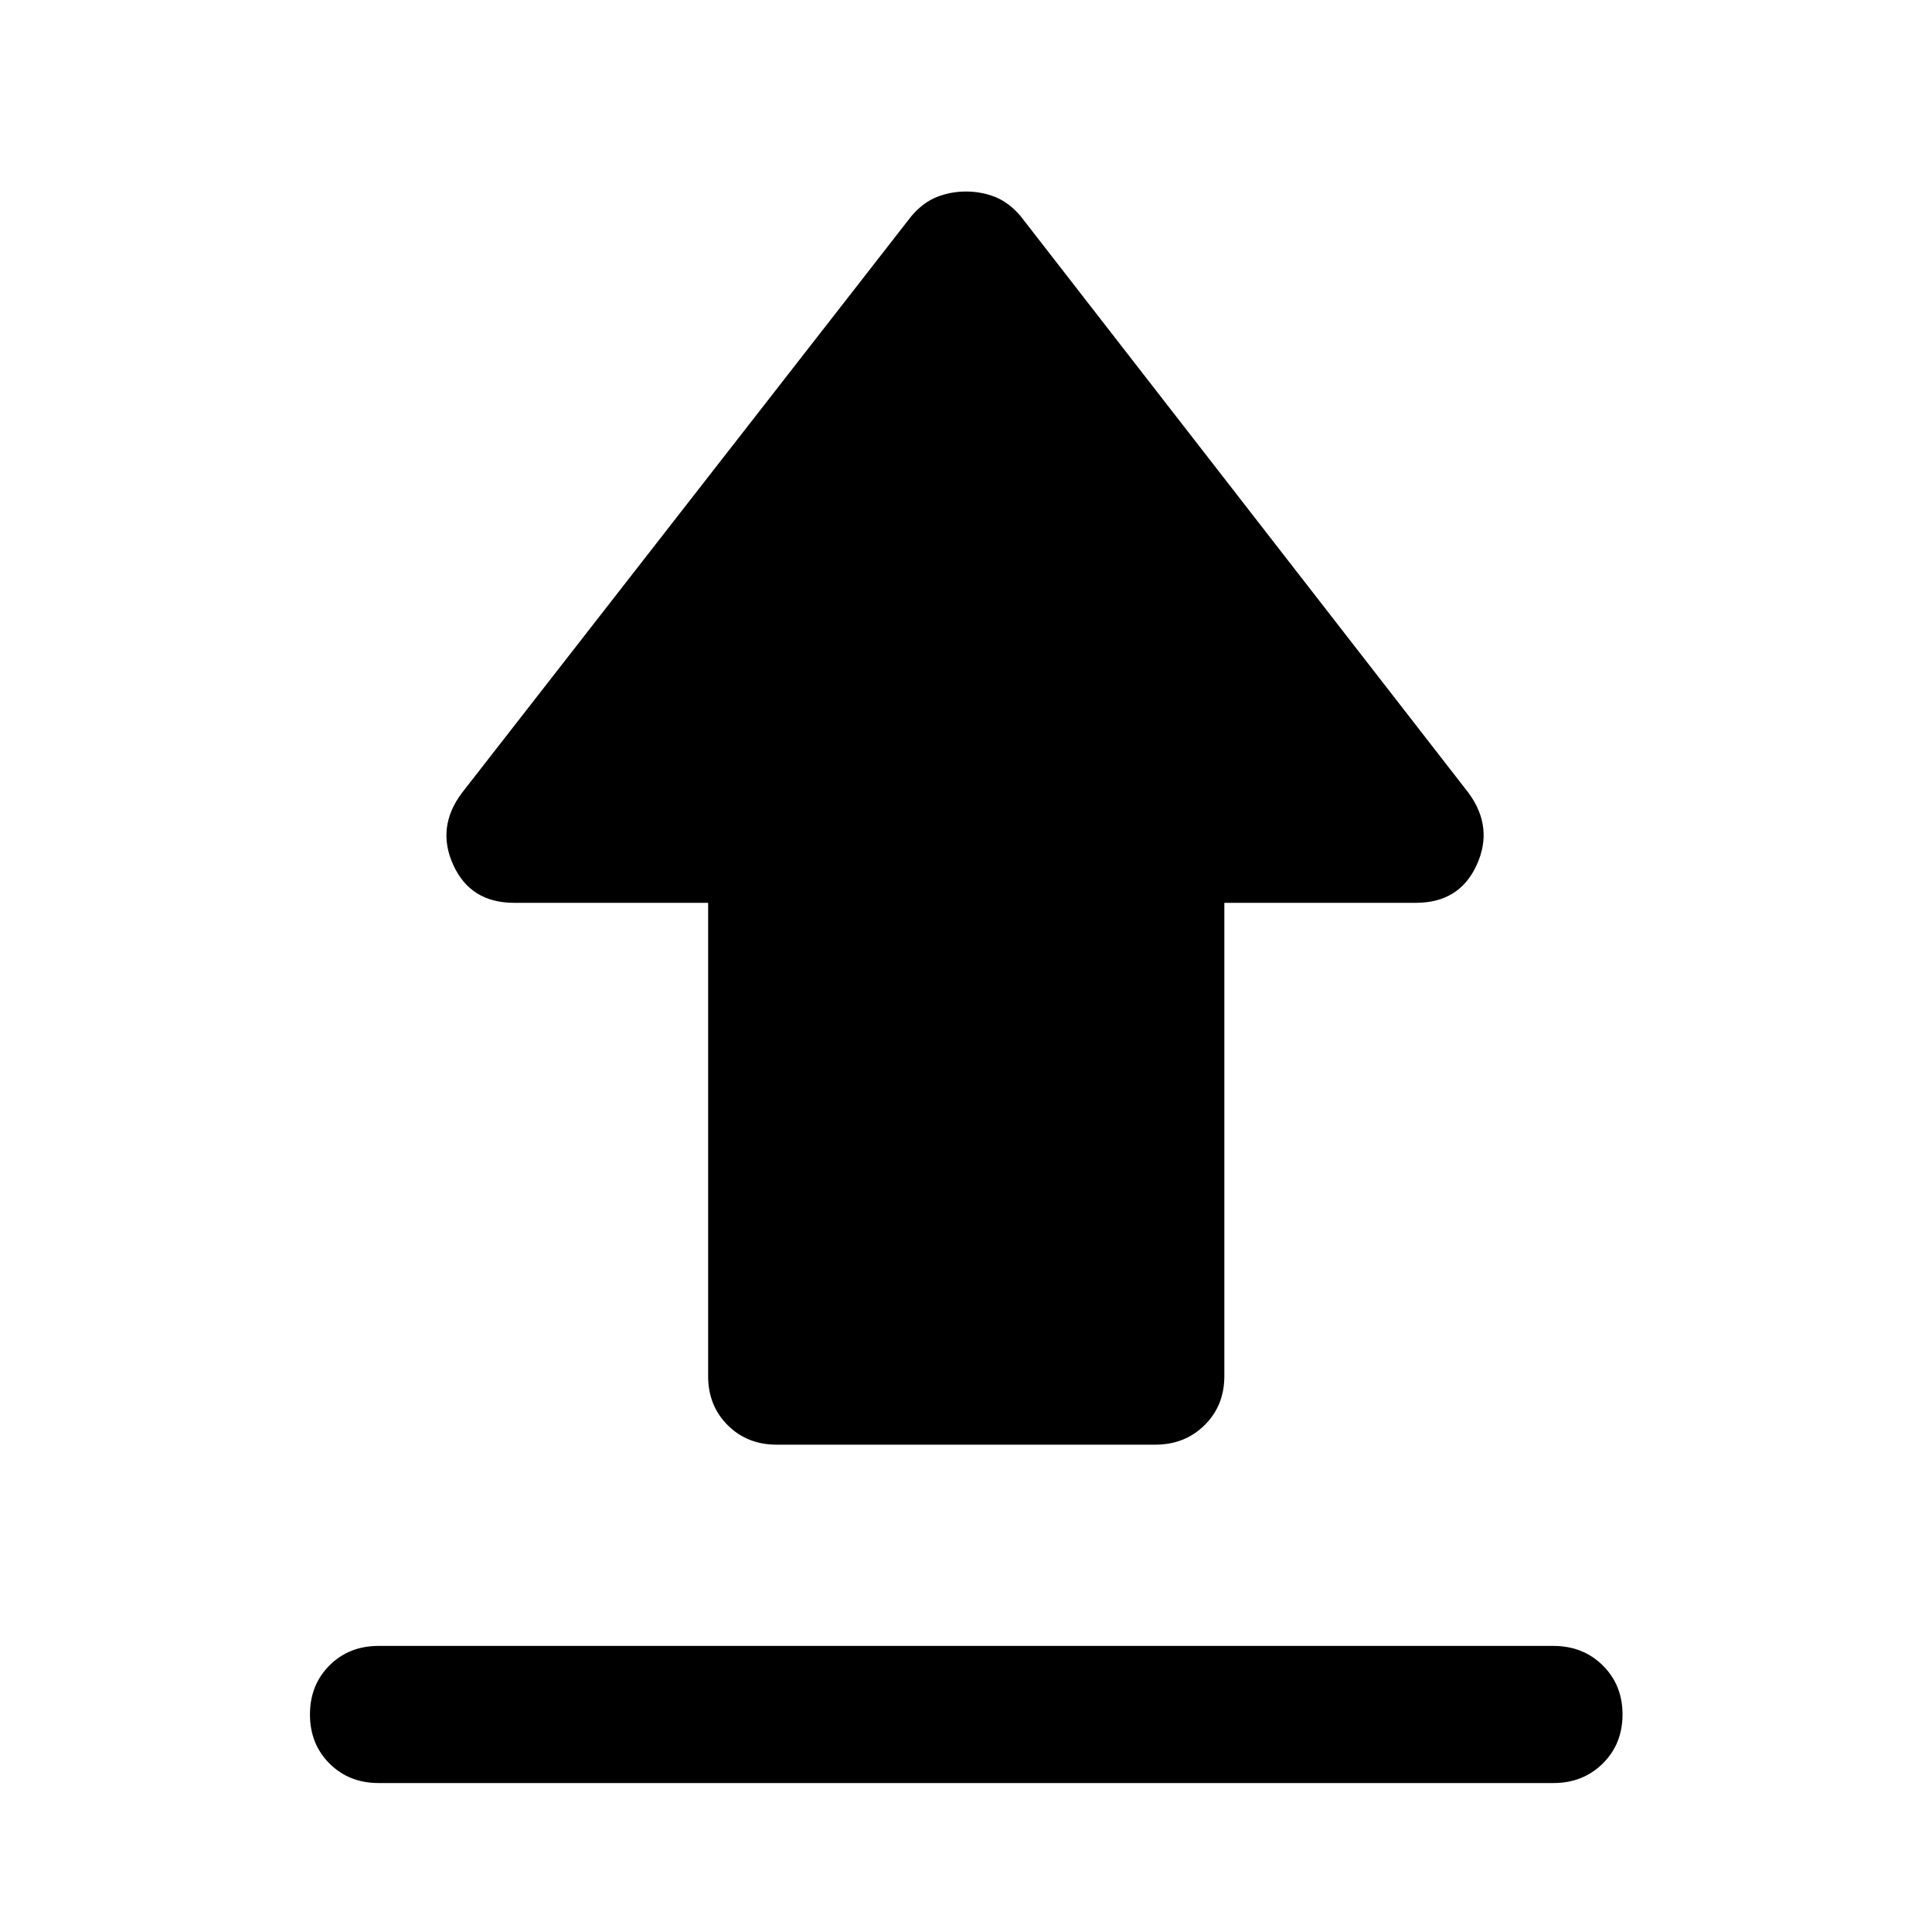 <svg xmlns="http://www.w3.org/2000/svg" height="48" viewBox="0 -960 960 960" width="48"><path d="M188.09-142.15h583.82q14.68 0 24.49 9.69 9.82 9.7 9.82 24.37 0 14.68-9.82 24.37-9.81 9.7-24.49 9.7H188.09q-14.68 0-24.37-9.7-9.7-9.69-9.7-24.37 0-14.67 9.7-24.37 9.69-9.69 24.37-9.69Zm197.84-100q-14.67 0-24.36-9.7-9.7-9.69-9.7-24.37v-235.17h-96.41q-21.63 0-30.21-18.77-8.58-18.77 4.34-35.93l223.3-286.54q5.72-6.72 12.56-9.46 6.83-2.74 14.55-2.74 7.72 0 14.55 2.74 6.84 2.74 12.56 9.46l222.54 286.54q12.68 17.16 4.1 35.93t-30.21 18.77h-95.17v235.17q0 14.68-9.82 24.37-9.81 9.7-24.48 9.7H385.93Z"/></svg>